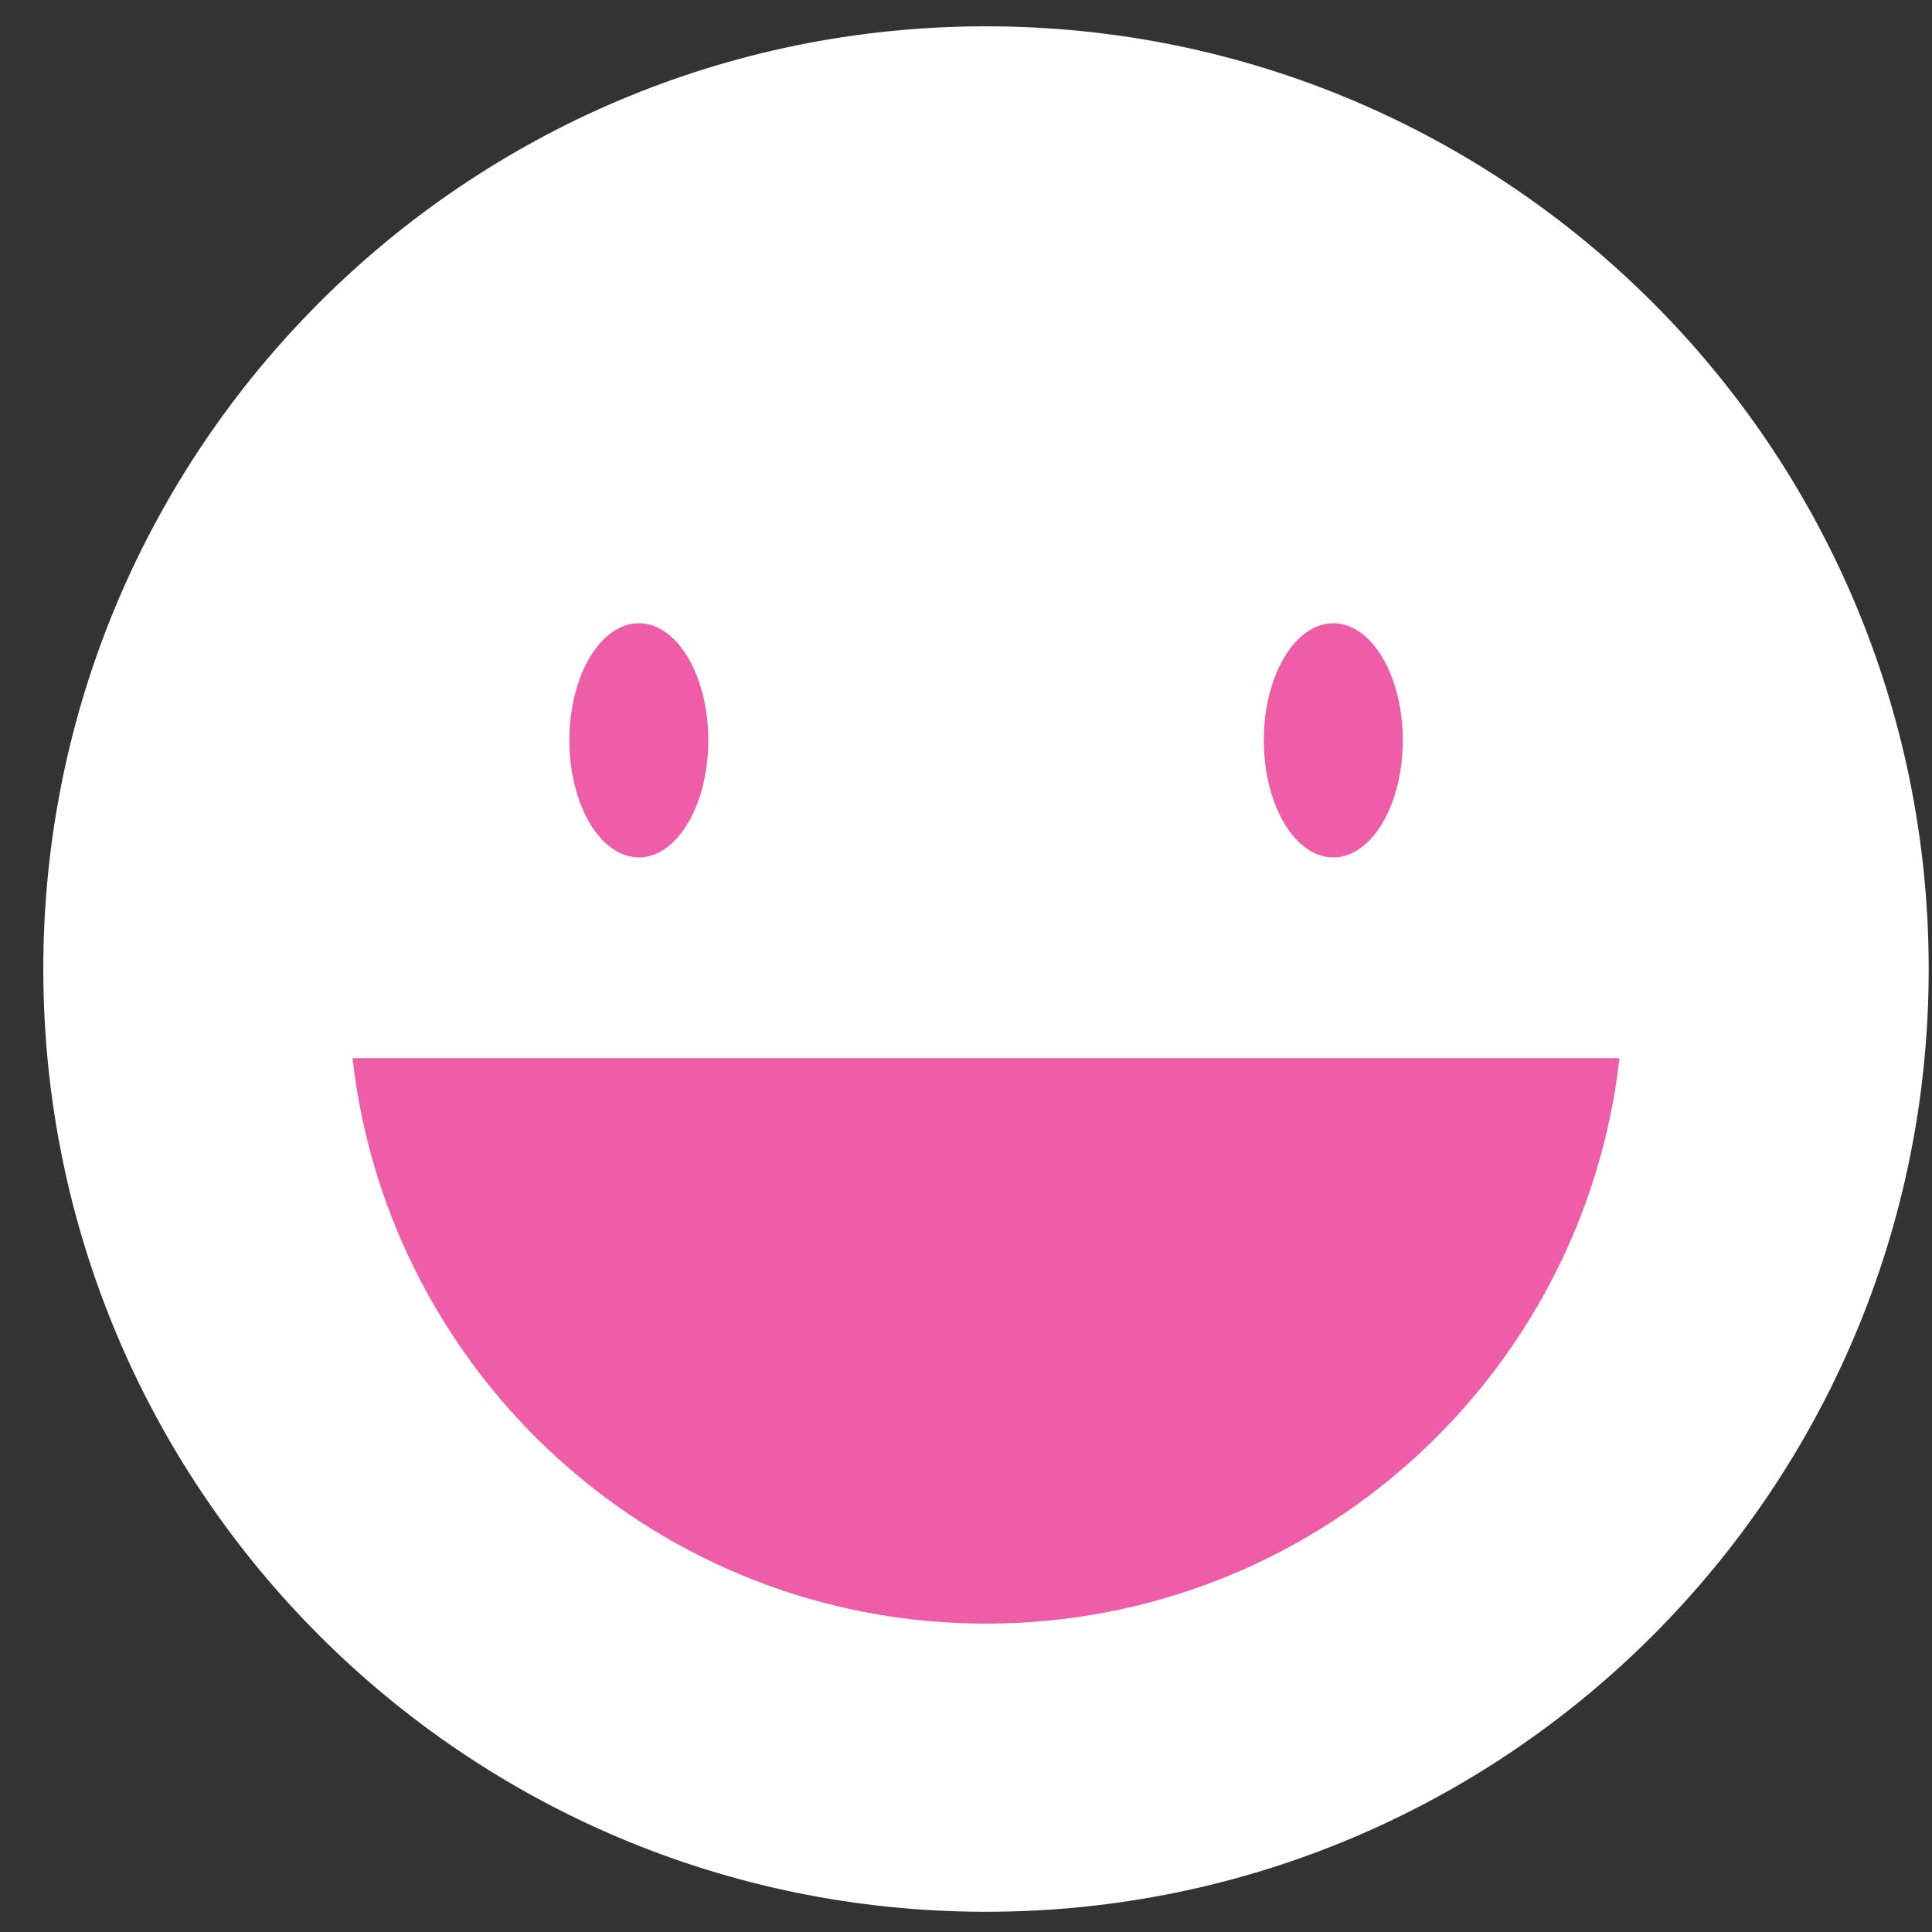 <svg width="34" height="34" viewBox="0 0 34 34" fill="none" xmlns="http://www.w3.org/2000/svg">
<rect x="0" y="0" width="34" height="34" fill="#333333" stroke="none"/>
<g clip-path="url(#clip0_238_1711)">
<path d="M0.762 17.054C0.762 7.891 8.189 0.463 17.352 0.463C26.515 0.463 33.942 7.891 33.942 17.054C33.942 26.216 26.515 33.644 17.352 33.644C8.189 33.644 0.762 26.216 0.762 17.054Z" fill="white"/>
<path d="M12.465 13.028C12.465 14.167 11.918 15.089 11.243 15.089C10.568 15.089 10.02 14.167 10.02 13.028C10.02 11.89 10.568 10.968 11.243 10.968C11.918 10.968 12.465 11.891 12.465 13.028Z" fill="#EF5DA8"/>
<path d="M24.687 13.028C24.687 14.167 24.139 15.089 23.464 15.089C22.789 15.089 22.241 14.167 22.241 13.028C22.241 11.89 22.789 10.968 23.464 10.968C24.139 10.968 24.687 11.891 24.687 13.028Z" fill="#EF5DA8"/>
<path d="M6.204 18.622C6.836 24.221 11.585 28.573 17.352 28.573C23.119 28.573 27.868 24.221 28.5 18.622H6.204Z" fill="#EF5DA8"/>
</g>
<defs>
<clipPath id="clip0_238_1711">
<rect width="33.18" height="33.18" fill="white" transform="translate(0.762 0.463)"/>
</clipPath>
</defs>
</svg>
